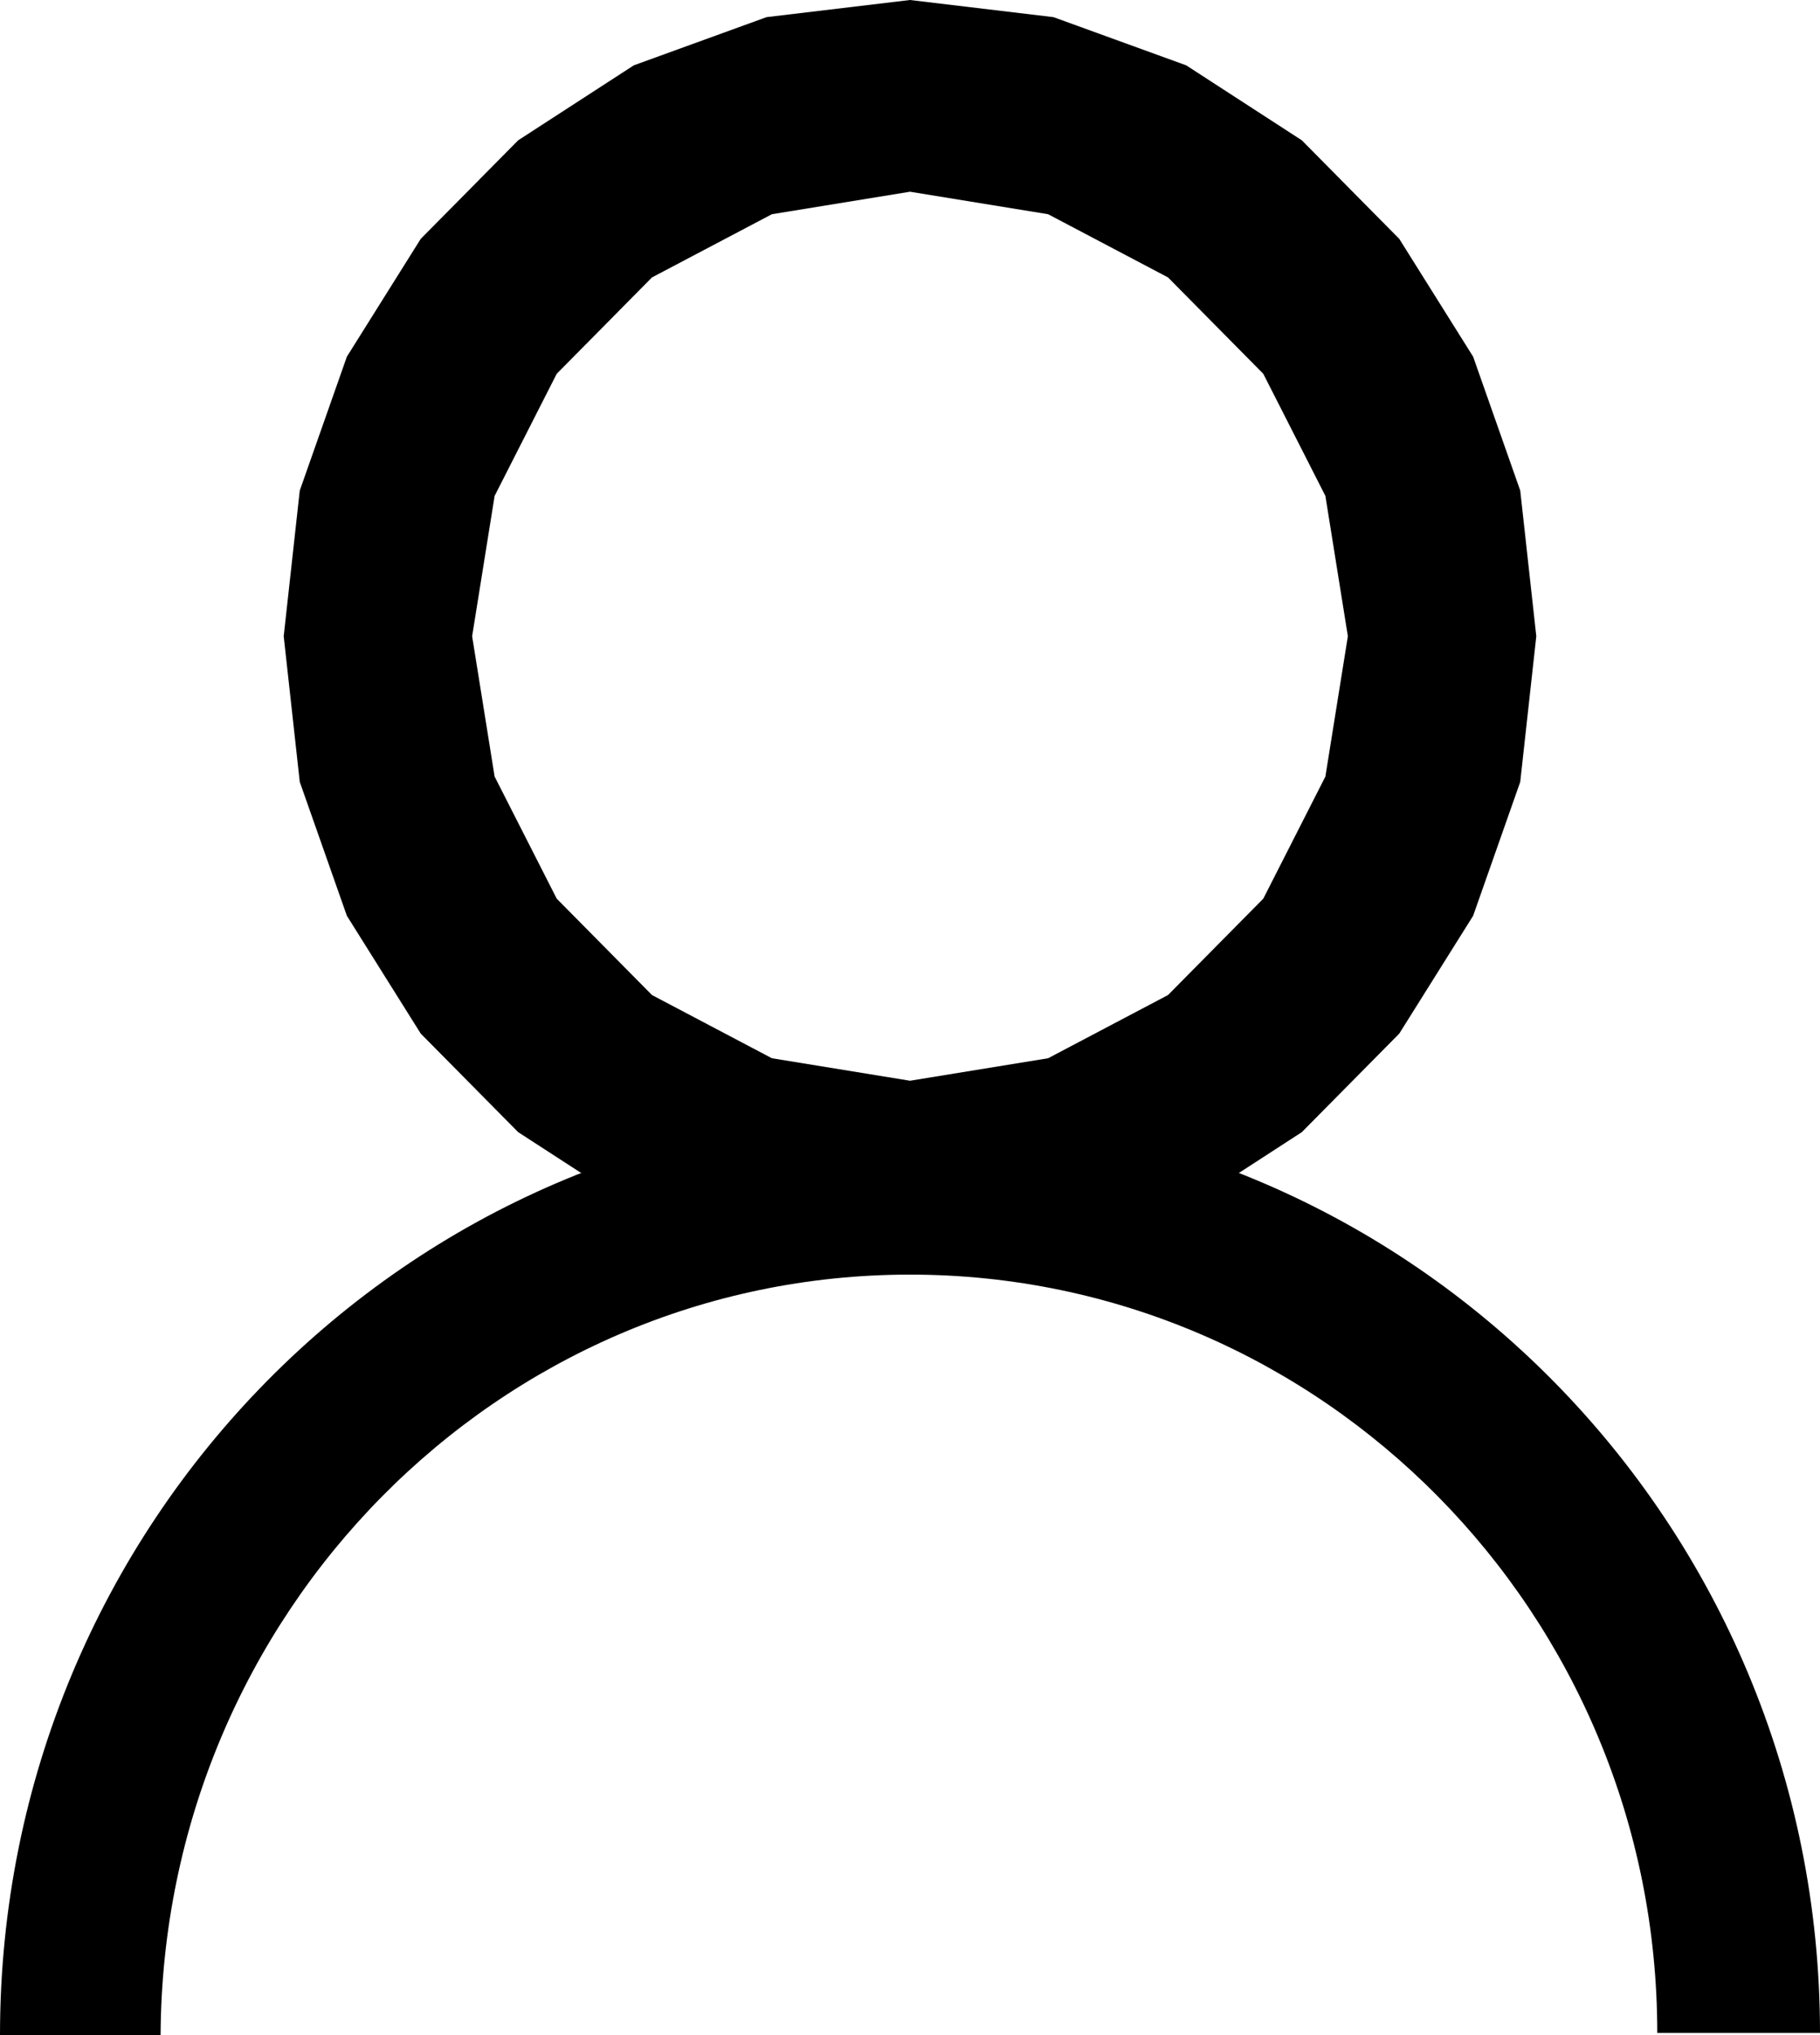 <?xml version="1.0" encoding="UTF-8" standalone="no"?>
<!DOCTYPE svg PUBLIC "-//W3C//DTD SVG 1.1//EN" "http://www.w3.org/Graphics/SVG/1.1/DTD/svg11.dtd">
<svg version="1.1" xmlns="http://www.w3.org/2000/svg" xmlns:xlink="http://www.w3.org/1999/xlink" preserveAspectRatio="xMidYMid meet" viewBox="0 0 17 19" width="17" height="19"><defs><path d="M11.08 0.61L12.16 1.31L13.07 2.23L13.76 3.33L14.2 4.58L14.35 5.94L14.2 7.3L13.76 8.55L13.07 9.65L12.16 10.57L11.08 11.27L9.84 11.72L8.5 11.88L7.16 11.72L5.92 11.27L4.84 10.57L3.93 9.65L3.24 8.55L2.8 7.3L2.65 5.94L2.8 4.58L3.24 3.33L3.93 2.23L4.84 1.31L5.92 0.61L7.16 0.16L8.5 0L9.84 0.16L11.08 0.61ZM6.09 2.59L5.2 3.49L4.62 4.63L4.41 5.94L4.62 7.25L5.2 8.39L6.09 9.29L7.21 9.88L8.5 10.09L9.79 9.88L10.91 9.29L11.8 8.39L12.38 7.25L12.59 5.94L12.38 4.63L11.8 3.49L10.91 2.59L9.79 2L8.5 1.79L7.21 2L6.09 2.59Z" id="d164mfMkcl"></path><path d="M0 19C0.15 19 1.35 19 1.5 19C1.52 15.07 4.65 11.9 8.5 11.9C12.35 11.9 15.48 15.07 15.48 18.98C15.63 18.98 16.85 18.98 17 18.98C17 14.22 13.18 10.37 8.5 10.37C3.82 10.37 0 14.22 0 19Z" id="b1o6ooNvzf"></path></defs><g><g><g><use xlink:href="#d164mfMkcl" opacity="1" fill="#000000" fill-opacity="1"></use><g><use xlink:href="#d164mfMkcl" opacity="1" fill-opacity="0" stroke="#000000" stroke-width="1" stroke-opacity="0"></use></g></g><g><use xlink:href="#b1o6ooNvzf" opacity="1" fill="#000000" fill-opacity="1"></use><g><use xlink:href="#b1o6ooNvzf" opacity="1" fill-opacity="0" stroke="#000000" stroke-width="1" stroke-opacity="0"></use></g></g></g></g></svg>